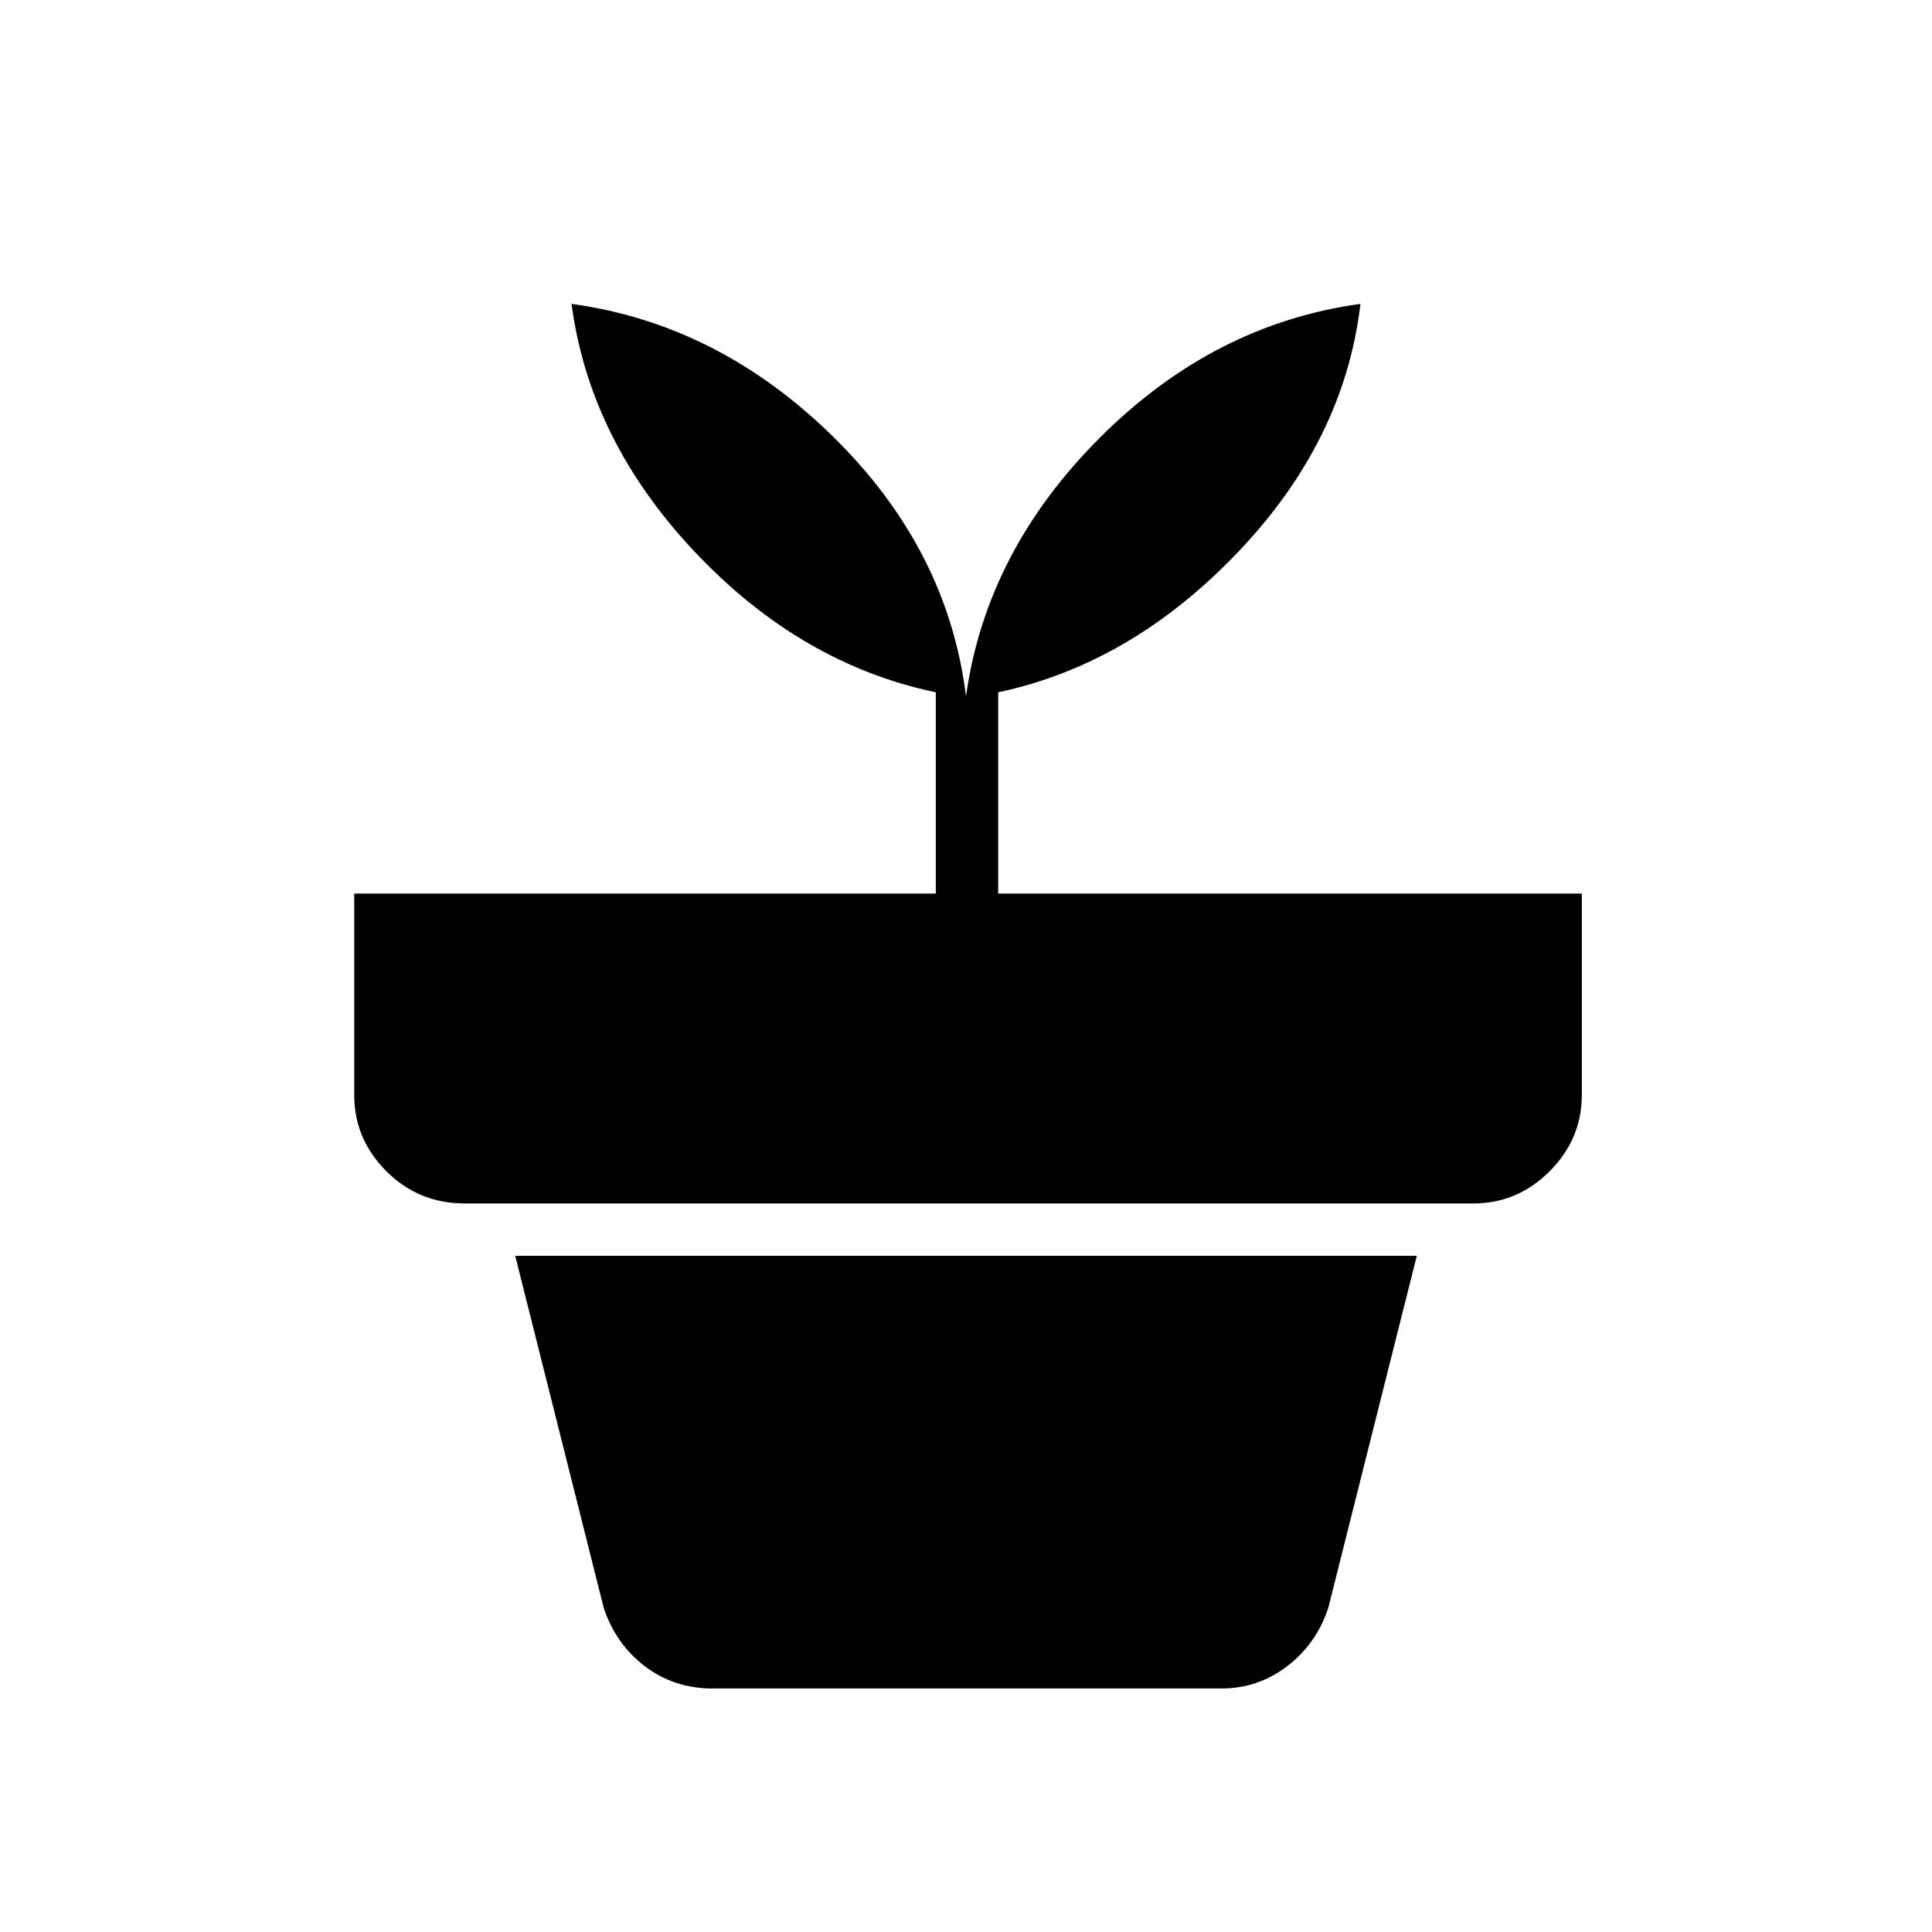 <svg xmlns="http://www.w3.org/2000/svg" height="48" width="48"><path d="M17.7 41.95q-.95 0-1.675-.55-.725-.55-1.025-1.45l-2.2-8.75h22.4L33 39.95q-.3.9-1.025 1.45-.725.55-1.625.55ZM24 17.3q.5-3.6 3.325-6.425Q30.15 8.05 33.8 7.55q-.4 3.4-3.05 6.175T24.8 17.2v5h14.5v5q0 1.1-.8 1.9-.8.8-1.9.8H11.55q-1.15 0-1.95-.8t-.8-1.9v-5h14.45v-5q-3.35-.7-5.975-3.475Q14.65 10.95 14.2 7.55q3.65.5 6.5 3.3T24 17.3Z"/></svg>